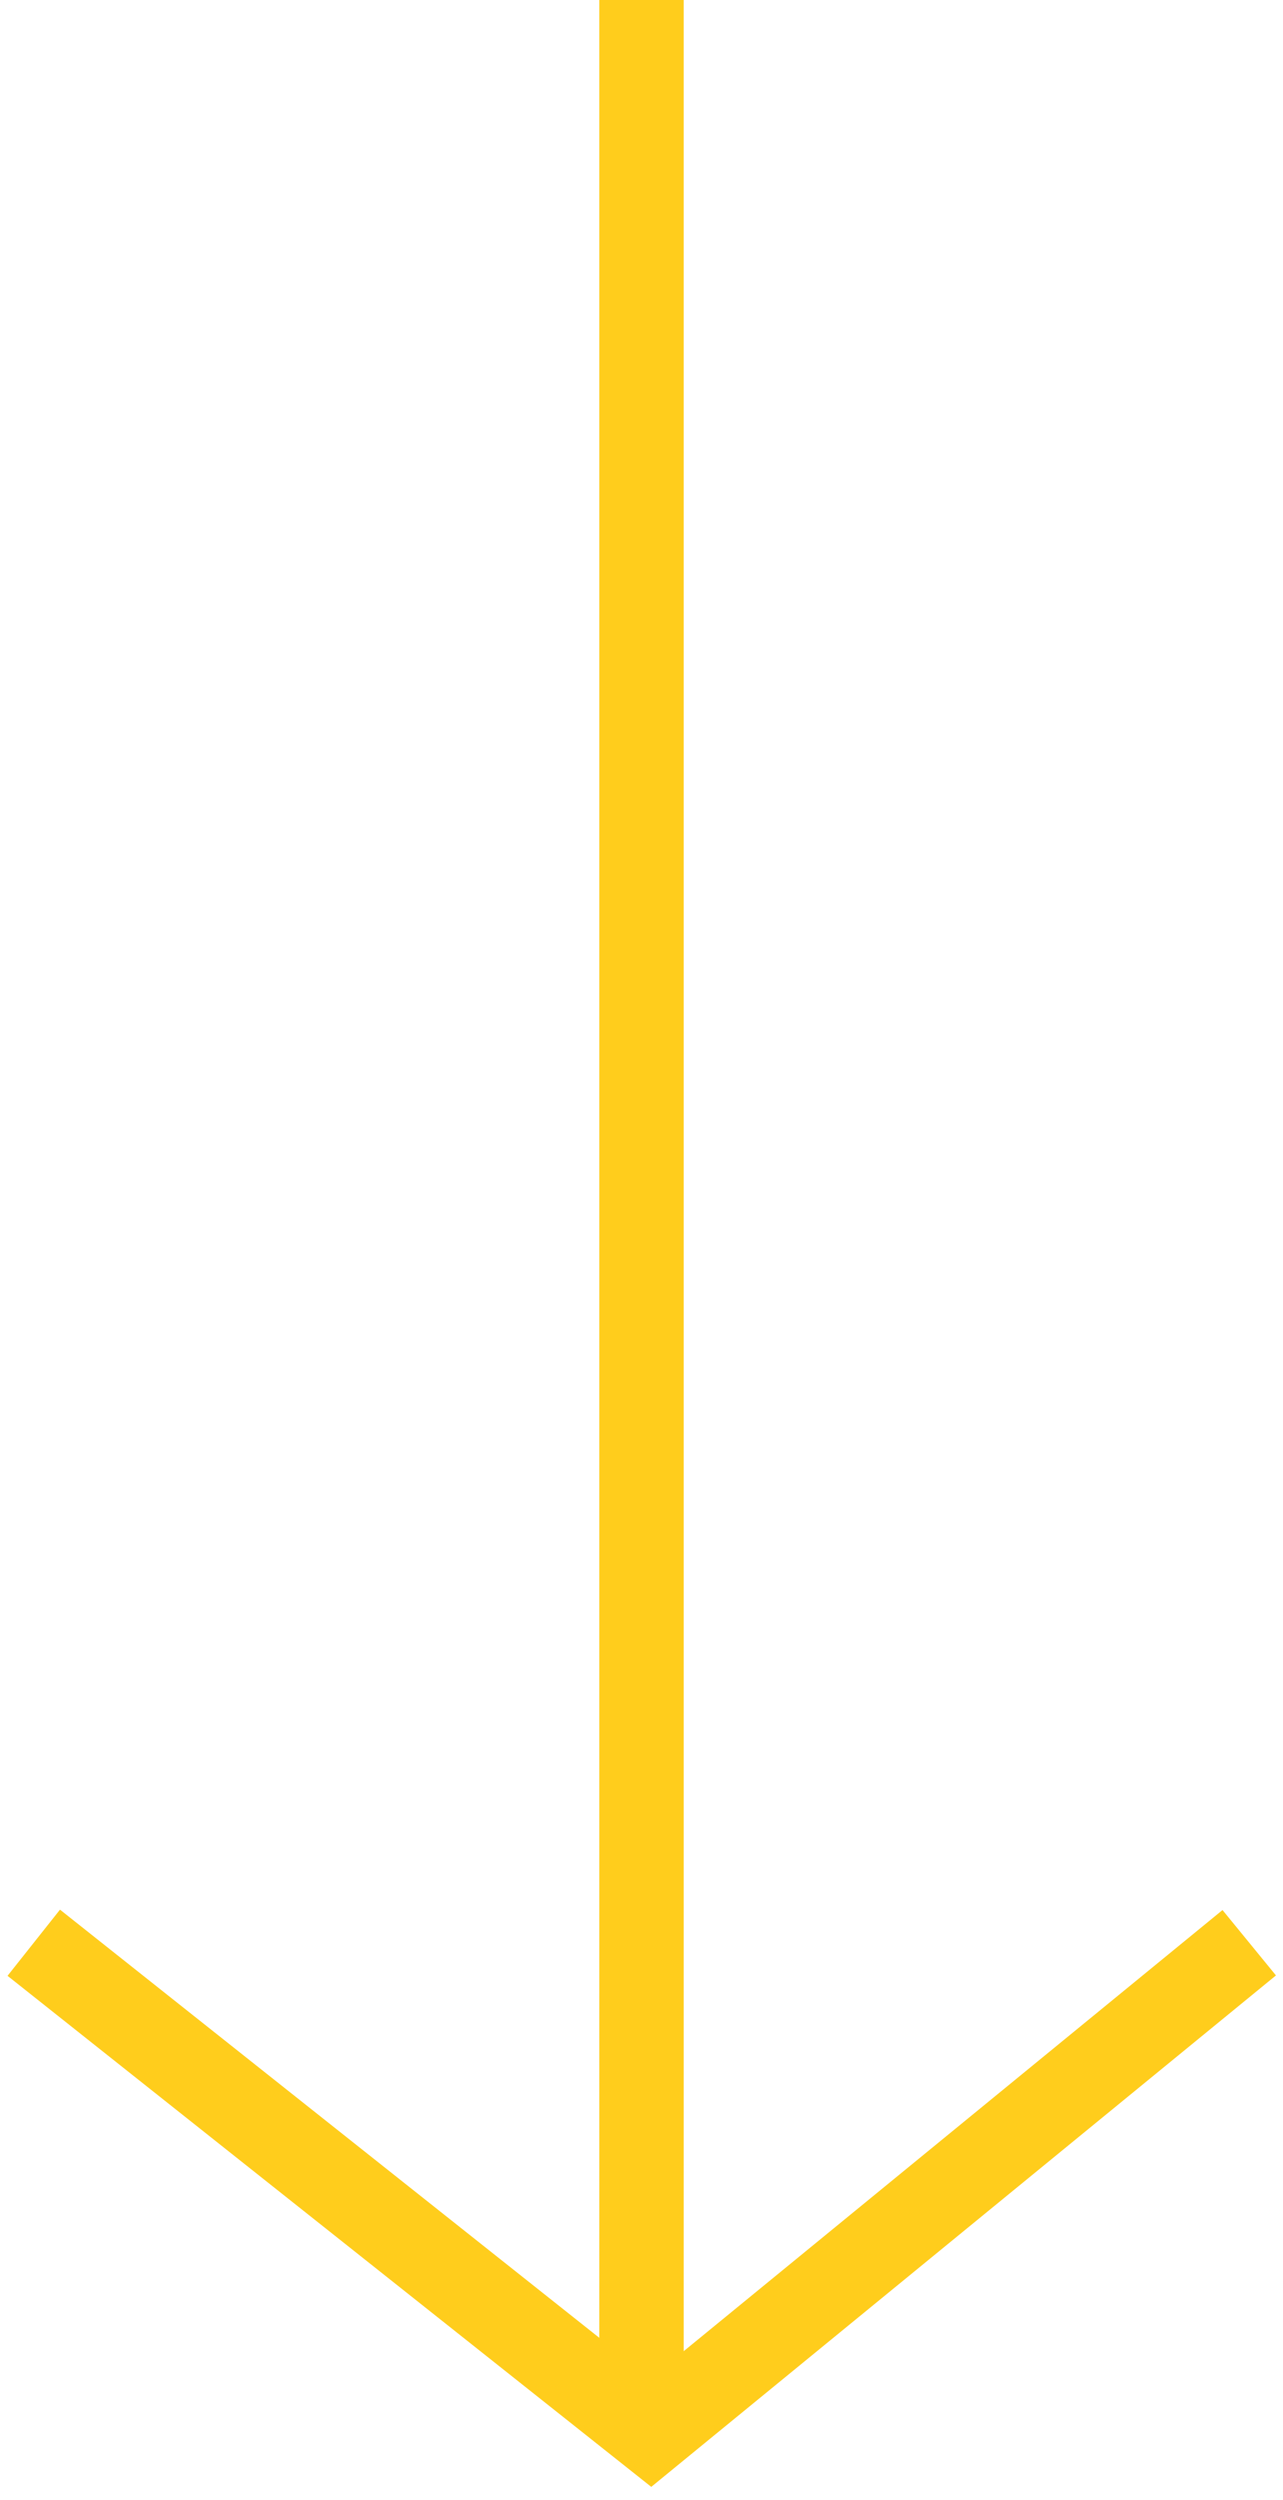 <svg width="76" height="148" viewBox="0 0 76 148" fill="none" xmlns="http://www.w3.org/2000/svg">
<path d="M38 3.52803e-06L38 144" stroke="#FFCD1C" stroke-width="5" stroke-miterlimit="10"/>
<path d="M2 115L38.554 144L74 115" stroke="#FFCD1C" stroke-width="5" stroke-miterlimit="10"/>
</svg>
